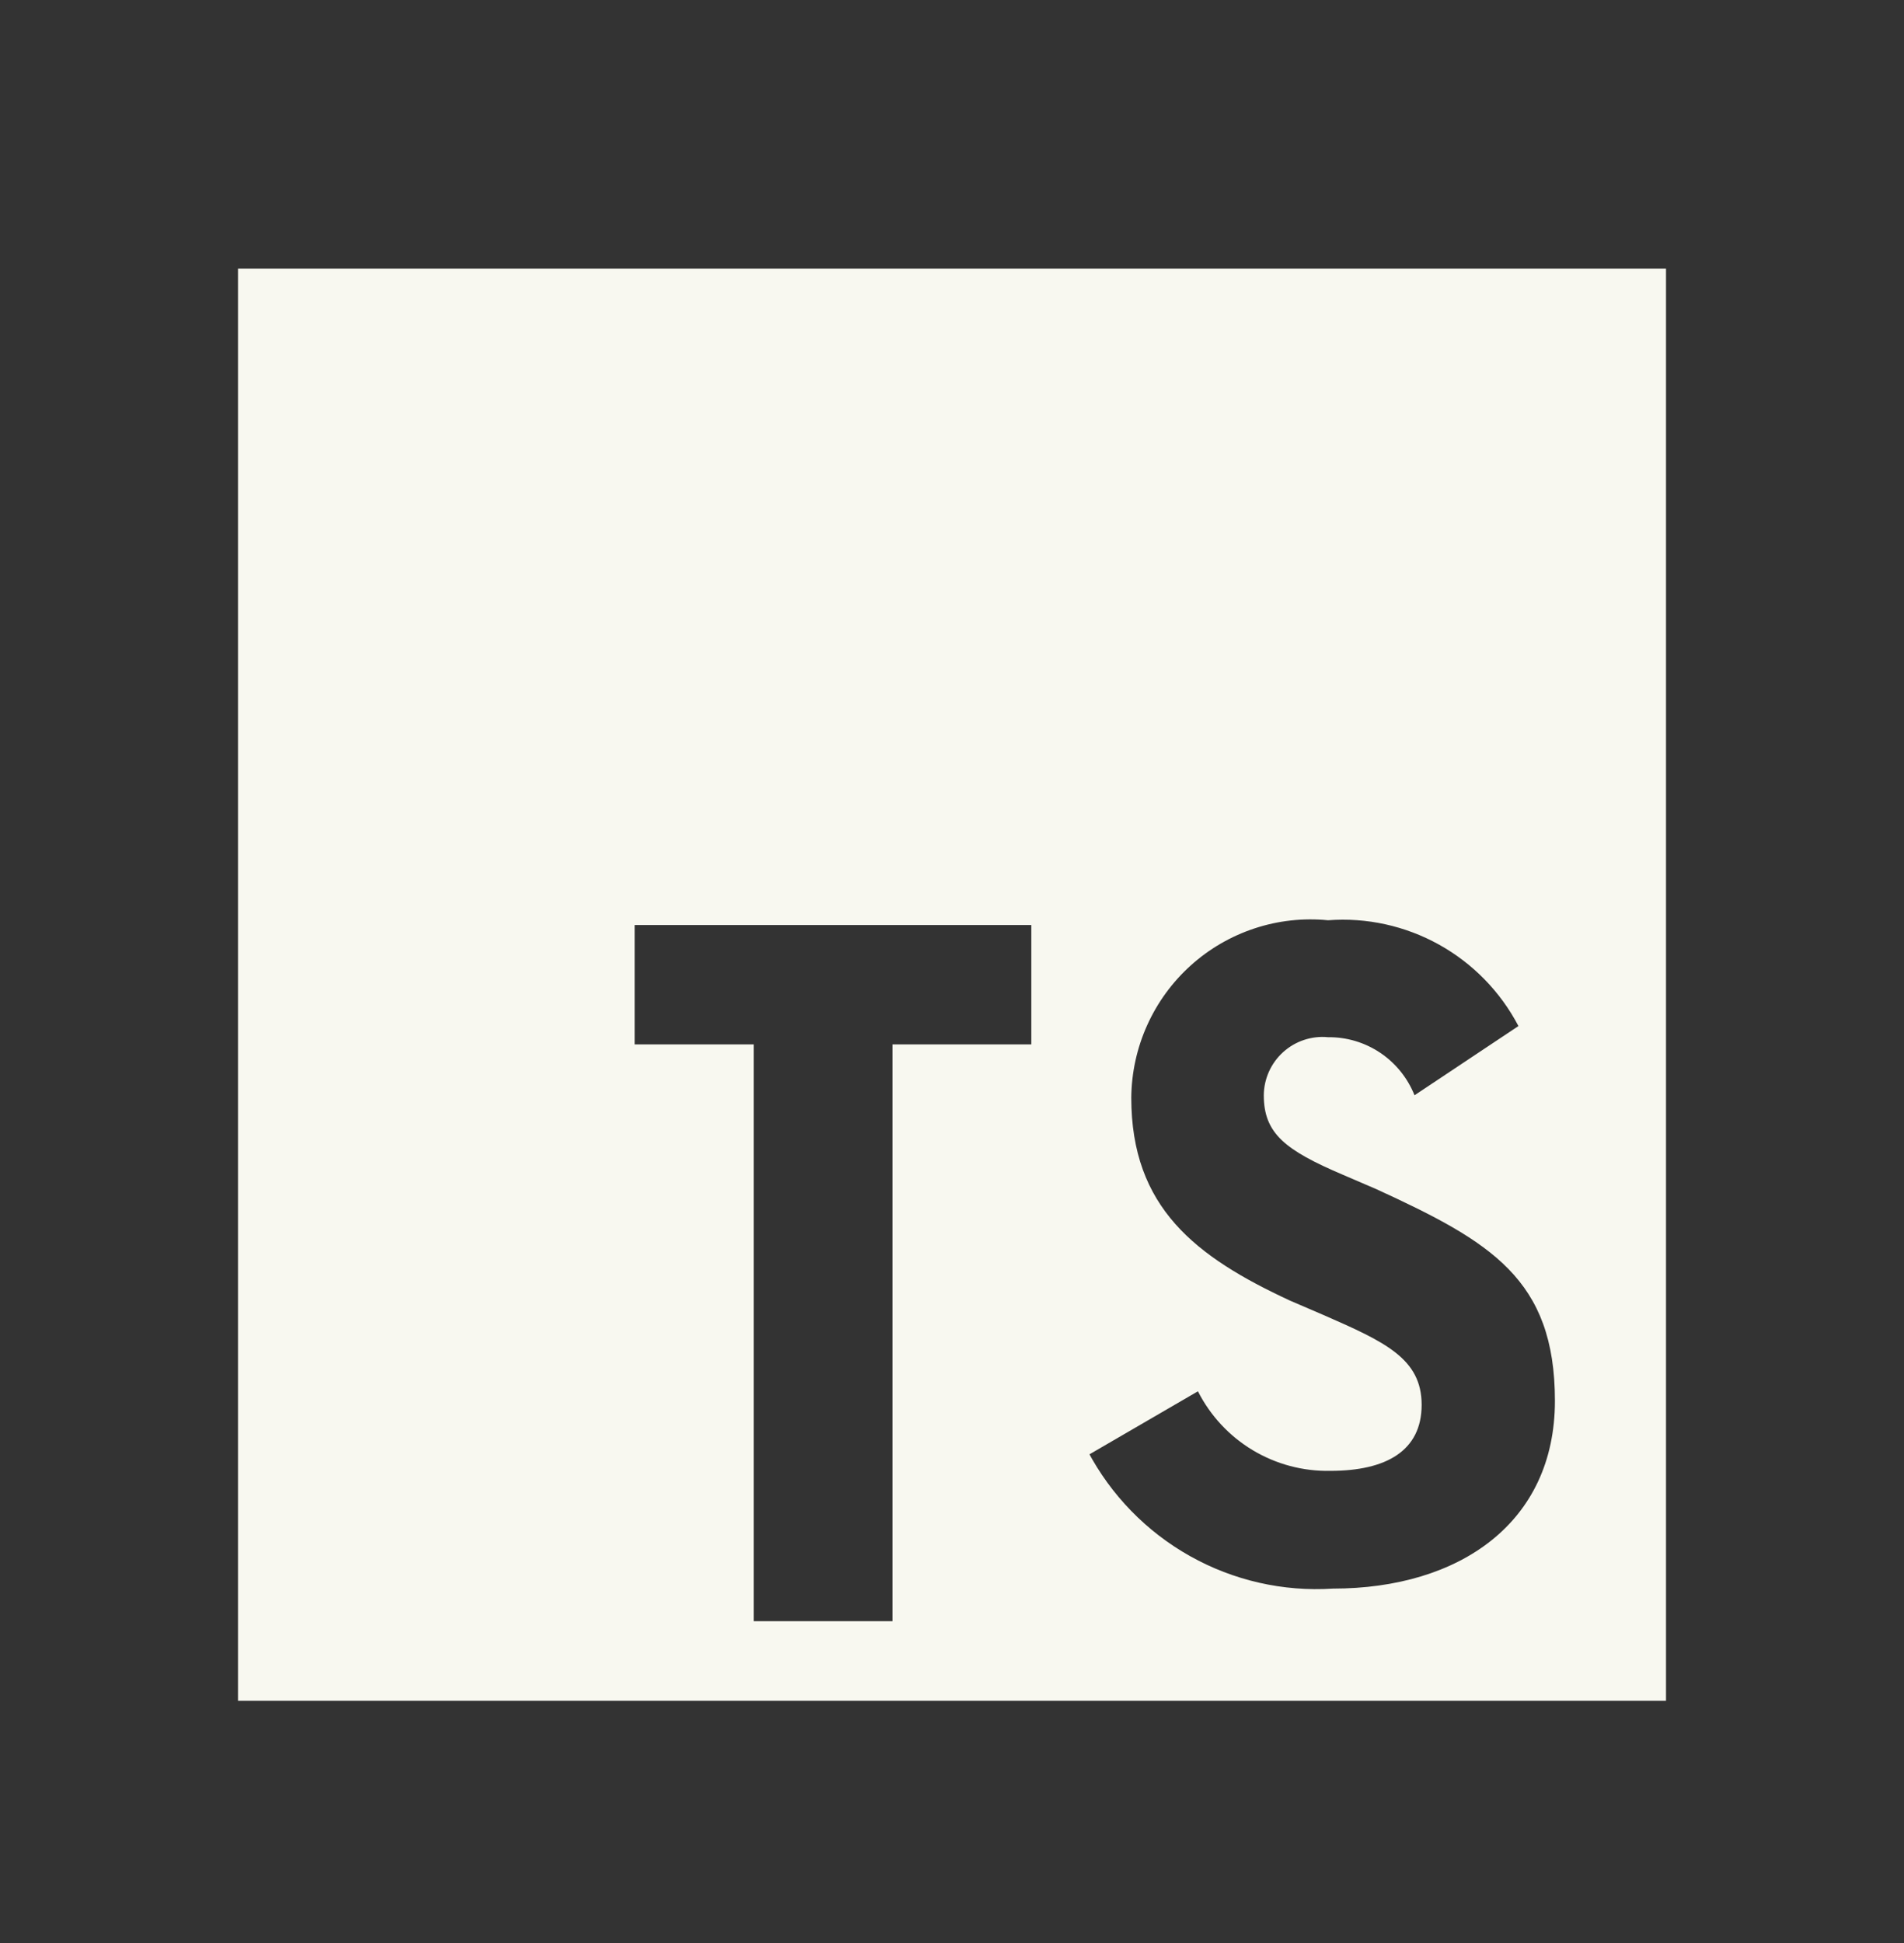<svg width="50" height="51" viewBox="0 0 50 51" fill="none" xmlns="http://www.w3.org/2000/svg">
<rect x="0" y="0" width="50" height="51" fill="#333333" stroke="none"/>
<path d="M6.25 7.05H43.75V44.643H6.25V7.05ZM28.562 38.085C29.174 39.245 30.107 40.203 31.249 40.844C32.391 41.485 33.694 41.782 35 41.698C38.333 41.698 40.833 39.965 40.833 36.769C40.833 33.574 39.146 32.592 36.146 31.214L35.271 30.838C33.75 30.19 33.188 29.752 33.188 28.749C33.189 28.535 33.236 28.324 33.323 28.129C33.411 27.933 33.538 27.759 33.697 27.615C33.856 27.472 34.042 27.363 34.245 27.296C34.448 27.229 34.662 27.204 34.875 27.225C35.363 27.219 35.841 27.362 36.246 27.634C36.651 27.906 36.965 28.295 37.146 28.749L39.875 26.932C39.403 26.031 38.678 25.288 37.789 24.794C36.901 24.301 35.888 24.078 34.875 24.155C34.224 24.091 33.568 24.163 32.947 24.368C32.326 24.573 31.754 24.904 31.268 25.343C30.782 25.781 30.393 26.315 30.124 26.913C29.855 27.51 29.714 28.157 29.708 28.812C29.708 31.694 31.396 32.989 33.875 34.138L34.75 34.514C36.375 35.224 37.333 35.662 37.333 36.874C37.333 38.085 36.396 38.607 34.938 38.607C34.22 38.622 33.513 38.434 32.898 38.065C32.282 37.696 31.784 37.16 31.458 36.519L28.583 38.189M27.083 24.28H16.667V27.413H19.792V42.554H23.438V27.413H27.083V24.28Z" fill="#F8F8F0"/>
</svg>
